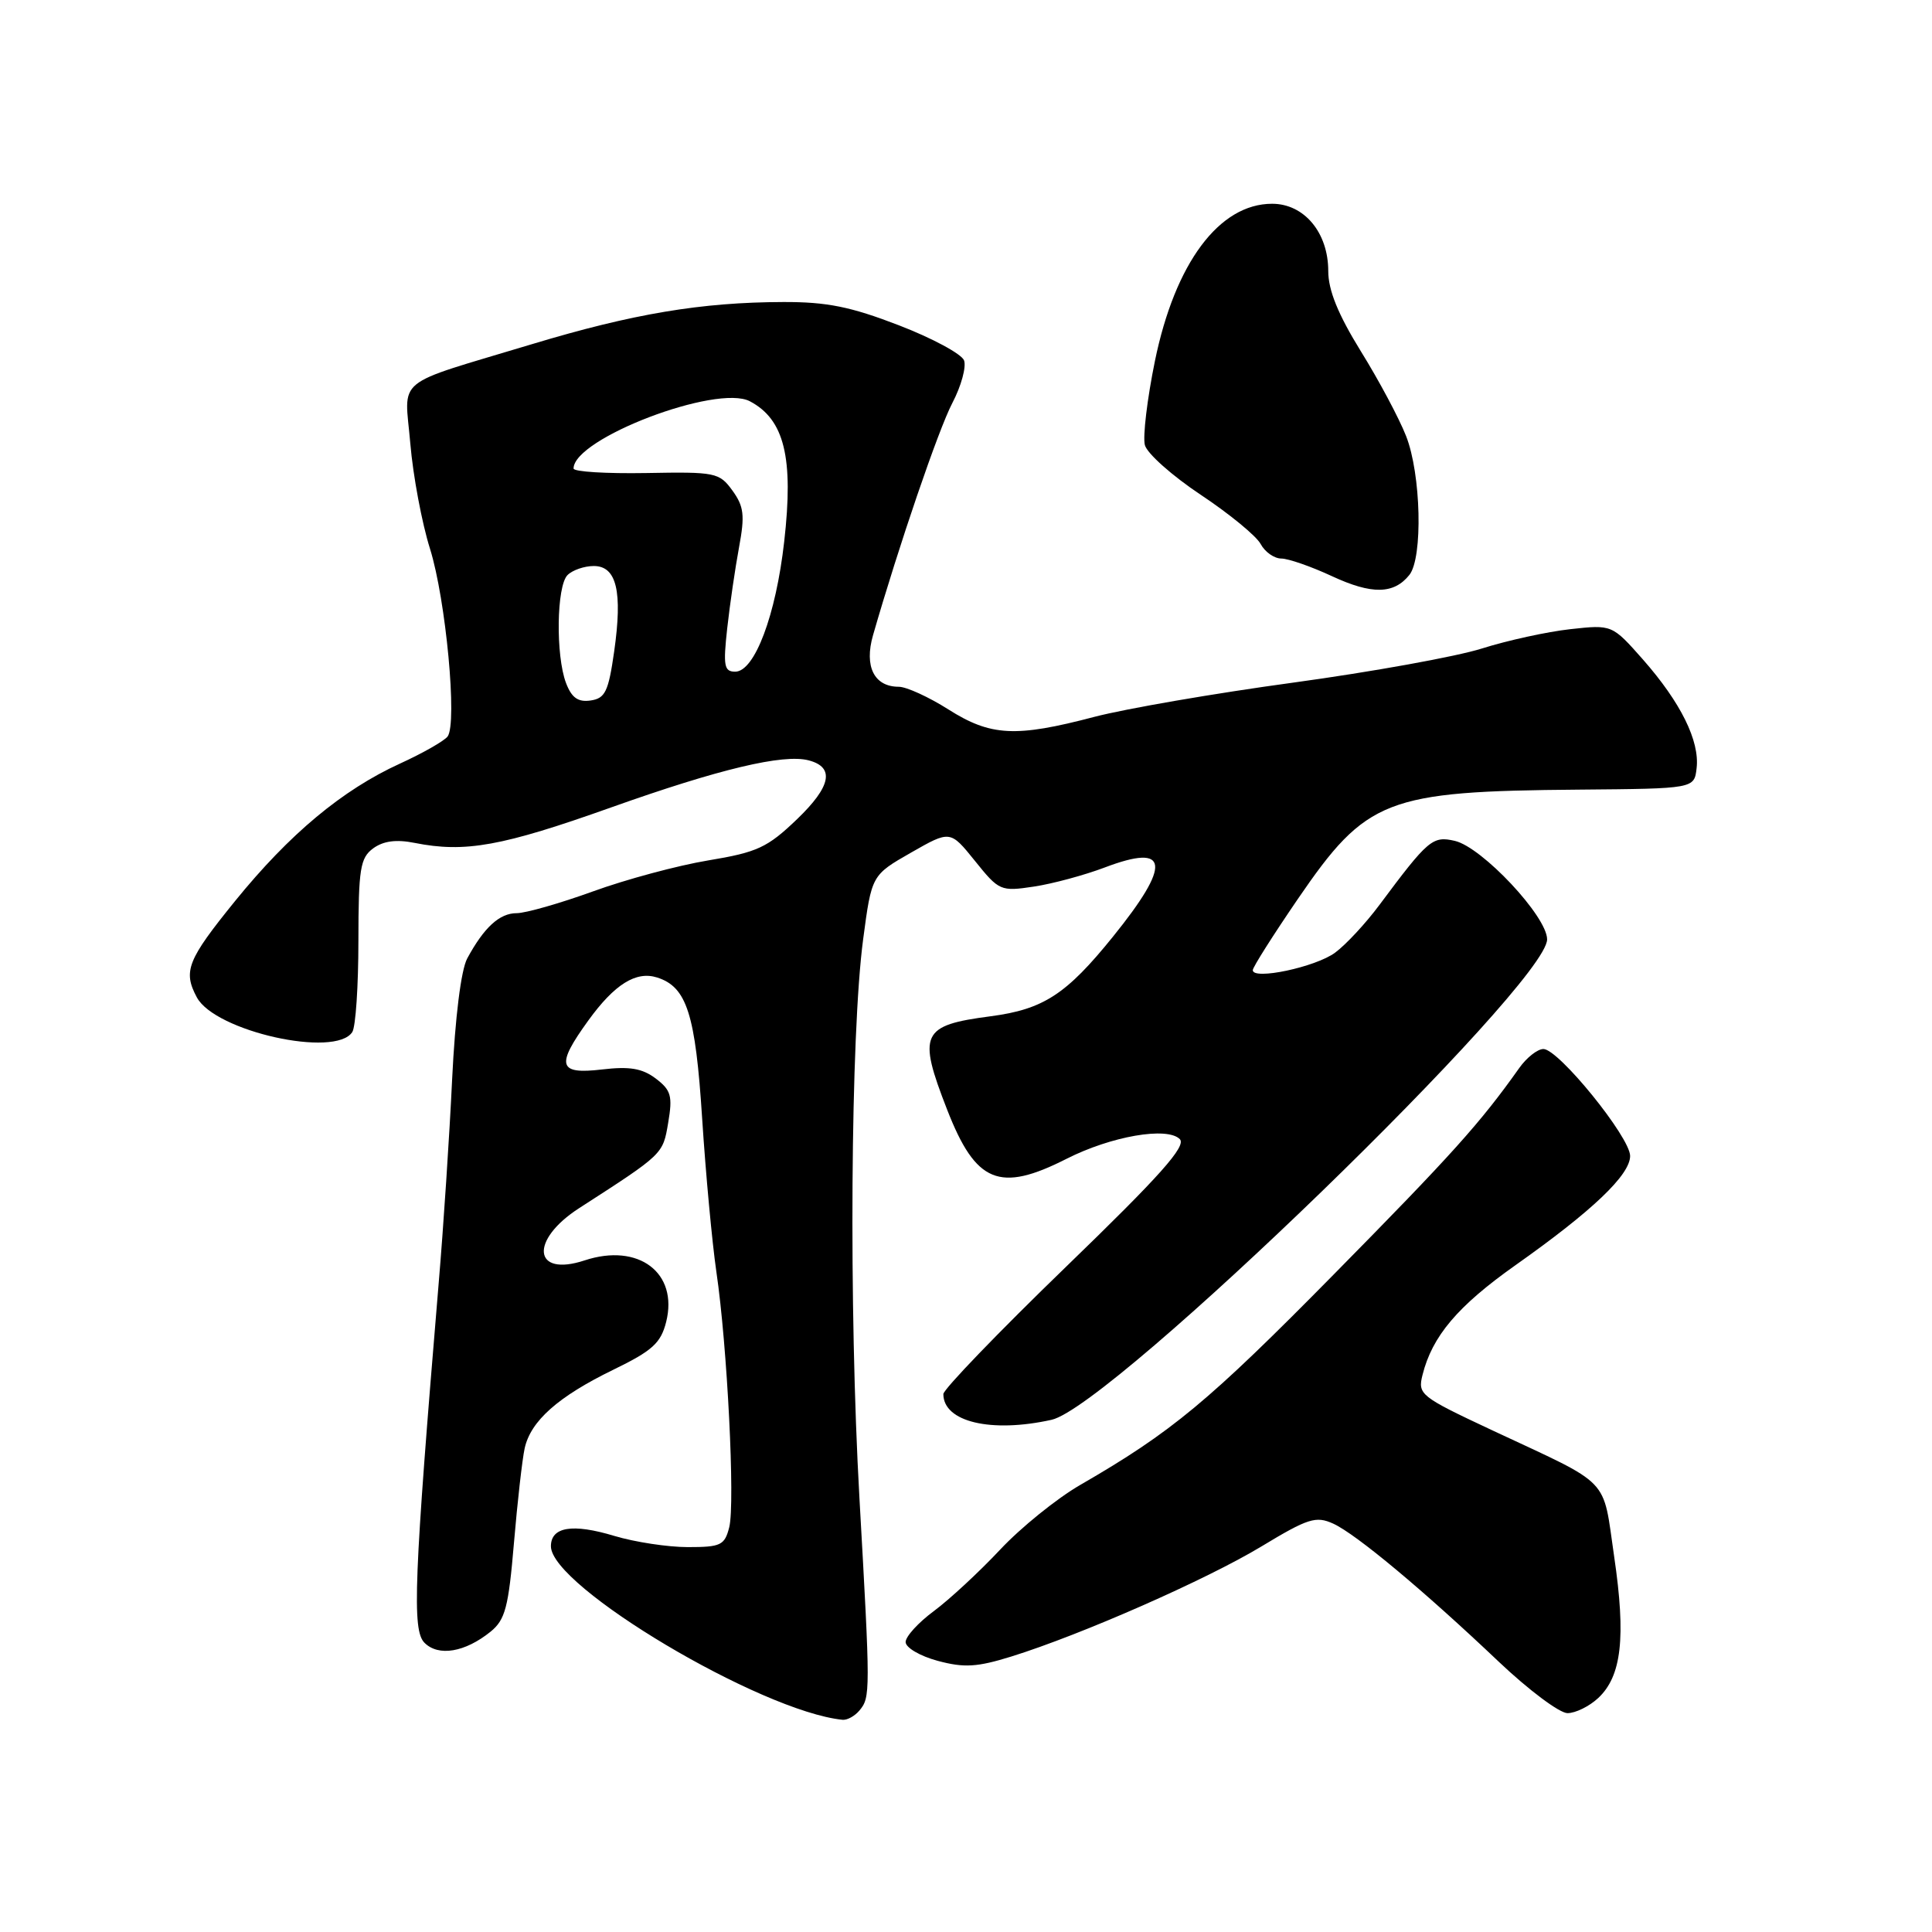 <?xml version="1.0" encoding="UTF-8" standalone="no"?>
<!DOCTYPE svg PUBLIC "-//W3C//DTD SVG 1.1//EN" "http://www.w3.org/Graphics/SVG/1.1/DTD/svg11.dtd" >
<svg xmlns="http://www.w3.org/2000/svg" xmlns:xlink="http://www.w3.org/1999/xlink" version="1.1" viewBox="0 0 256 256">
 <g >
 <path fill="currentColor"
d=" M 113.88 226.65 C 115.34 224.89 115.34 224.34 113.88 198.50 C 112.46 173.38 112.70 137.03 114.37 124.47 C 115.50 115.96 115.50 115.96 120.71 112.98 C 125.91 110.01 125.91 110.01 129.19 114.08 C 132.37 118.04 132.59 118.14 136.98 117.48 C 139.46 117.11 143.71 115.96 146.40 114.94 C 154.94 111.70 155.26 114.48 147.46 124.13 C 141.29 131.77 138.25 133.74 131.27 134.66 C 122.07 135.86 121.56 136.94 125.51 147.06 C 129.30 156.77 132.43 158.06 141.32 153.55 C 147.23 150.55 154.66 149.26 156.33 150.94 C 157.23 151.86 153.76 155.76 141.25 167.86 C 132.31 176.51 125.00 184.10 125.00 184.72 C 125.00 188.41 131.33 189.91 139.34 188.13 C 147.29 186.37 205.00 130.41 205.00 124.47 C 205.00 121.44 196.38 112.25 192.77 111.42 C 189.82 110.74 189.24 111.24 182.78 119.91 C 180.98 122.33 178.34 125.18 176.91 126.23 C 174.34 128.14 166.00 129.91 166.00 128.55 C 166.00 128.16 168.69 123.92 171.97 119.12 C 181.08 105.82 183.62 104.84 209.23 104.63 C 224.50 104.50 224.50 104.50 224.81 101.78 C 225.23 98.18 222.71 93.09 217.71 87.40 C 213.61 82.76 213.61 82.76 208.06 83.37 C 205.00 83.71 199.74 84.86 196.36 85.93 C 192.99 87.00 181.74 89.03 171.36 90.45 C 160.99 91.86 149.12 93.91 145.00 94.99 C 134.58 97.73 131.28 97.56 125.66 94.00 C 123.06 92.35 120.10 91.00 119.09 91.00 C 115.83 91.00 114.49 88.31 115.68 84.17 C 119.09 72.32 124.34 56.94 126.19 53.40 C 127.37 51.15 128.06 48.61 127.74 47.75 C 127.41 46.90 123.52 44.80 119.10 43.10 C 112.72 40.64 109.56 40.00 103.78 40.02 C 92.93 40.05 83.86 41.57 70.50 45.60 C 51.86 51.23 53.61 49.79 54.37 58.79 C 54.73 63.03 55.90 69.30 56.98 72.72 C 59.08 79.44 60.62 95.82 59.31 97.59 C 58.86 98.18 56.02 99.80 53.00 101.18 C 45.34 104.68 38.36 110.51 31.15 119.39 C 24.82 127.20 24.23 128.69 26.08 132.15 C 28.49 136.66 44.45 140.22 46.68 136.75 C 47.13 136.06 47.49 130.63 47.49 124.67 C 47.50 115.09 47.73 113.68 49.45 112.41 C 50.80 111.43 52.50 111.20 54.95 111.69 C 61.63 113.02 66.51 112.14 81.00 106.98 C 95.28 101.90 103.79 99.87 107.15 100.75 C 110.64 101.66 110.13 104.21 105.62 108.54 C 101.69 112.31 100.36 112.93 93.84 114.01 C 89.80 114.68 82.93 116.53 78.56 118.12 C 74.19 119.70 69.65 121.00 68.46 121.00 C 66.19 121.00 64.13 122.89 61.91 127.00 C 61.09 128.52 60.31 134.79 59.91 143.00 C 59.56 150.43 58.76 162.57 58.13 170.00 C 54.84 209.41 54.58 216.01 56.25 217.68 C 58.10 219.53 61.62 218.94 65.01 216.20 C 66.95 214.62 67.38 212.97 68.10 204.46 C 68.56 199.02 69.20 193.37 69.52 191.91 C 70.32 188.28 73.95 185.06 81.26 181.50 C 86.45 178.98 87.56 177.97 88.27 175.16 C 89.90 168.65 84.61 164.65 77.46 167.01 C 70.64 169.26 70.14 164.34 76.75 160.08 C 87.93 152.87 87.83 152.97 88.54 148.76 C 89.14 145.22 88.92 144.45 86.89 142.91 C 85.10 141.56 83.42 141.28 79.77 141.71 C 73.95 142.40 73.62 141.20 77.97 135.20 C 81.43 130.42 84.28 128.64 87.06 129.52 C 91.01 130.77 92.15 134.34 93.04 148.22 C 93.51 155.52 94.36 164.65 94.92 168.50 C 96.37 178.30 97.42 199.19 96.63 202.36 C 96.02 204.76 95.52 205.00 91.14 205.00 C 88.49 205.00 84.11 204.33 81.41 203.52 C 75.86 201.84 73.00 202.31 73.00 204.89 C 73.00 210.22 100.81 226.77 111.63 227.88 C 112.25 227.95 113.26 227.39 113.88 226.65 Z  M 211.77 225.00 C 214.87 222.11 215.46 216.97 213.89 206.29 C 212.31 195.54 213.73 197.01 197.66 189.49 C 188.19 185.05 187.84 184.77 188.49 182.19 C 189.77 177.05 193.15 173.06 200.80 167.65 C 211.01 160.44 216.00 155.68 216.00 153.17 C 216.00 150.69 206.52 139.00 204.51 139.00 C 203.73 139.00 202.28 140.14 201.30 141.53 C 196.13 148.82 192.42 152.95 176.69 168.91 C 160.14 185.71 155.27 189.75 143.14 196.76 C 140.04 198.55 135.25 202.42 132.50 205.36 C 129.75 208.29 125.81 211.94 123.75 213.47 C 121.69 214.99 120.00 216.84 120.00 217.58 C 120.00 218.32 121.91 219.44 124.25 220.07 C 127.76 221.01 129.45 220.91 134.00 219.50 C 143.31 216.60 159.86 209.31 167.15 204.91 C 173.33 201.17 174.37 200.85 176.66 201.89 C 179.68 203.27 188.62 210.72 198.64 220.23 C 202.57 223.95 206.65 227.00 207.70 227.00 C 208.76 227.00 210.59 226.10 211.77 225.00 Z  M 186.75 76.18 C 188.56 73.91 188.30 62.80 186.31 57.77 C 185.39 55.42 182.69 50.36 180.31 46.53 C 177.30 41.65 176.00 38.46 176.00 35.91 C 176.00 30.82 172.81 27.00 168.56 27.00 C 161.55 27.00 155.69 34.86 153.03 47.85 C 152.01 52.84 151.41 57.85 151.70 58.97 C 151.99 60.09 155.34 63.06 159.13 65.58 C 162.92 68.10 166.48 71.03 167.04 72.08 C 167.61 73.14 168.84 74.01 169.79 74.01 C 170.73 74.02 173.75 75.07 176.50 76.35 C 181.78 78.80 184.69 78.75 186.75 76.18 Z  M 75.00 90.50 C 73.62 86.86 73.74 77.66 75.20 76.20 C 75.86 75.54 77.43 75.00 78.68 75.00 C 81.71 75.00 82.51 78.38 81.38 86.33 C 80.62 91.65 80.19 92.54 78.25 92.82 C 76.59 93.06 75.74 92.45 75.00 90.50 Z  M 96.36 83.25 C 96.71 80.09 97.42 75.25 97.93 72.50 C 98.71 68.29 98.58 67.11 97.05 65.00 C 95.31 62.61 94.82 62.51 85.62 62.68 C 80.33 62.77 76.00 62.51 76.00 62.08 C 76.00 58.10 94.98 50.87 99.36 53.17 C 103.94 55.58 105.18 60.64 103.91 71.77 C 102.81 81.52 99.99 89.00 97.42 89.00 C 95.95 89.00 95.81 88.24 96.36 83.25 Z "/>
</g>
</svg>